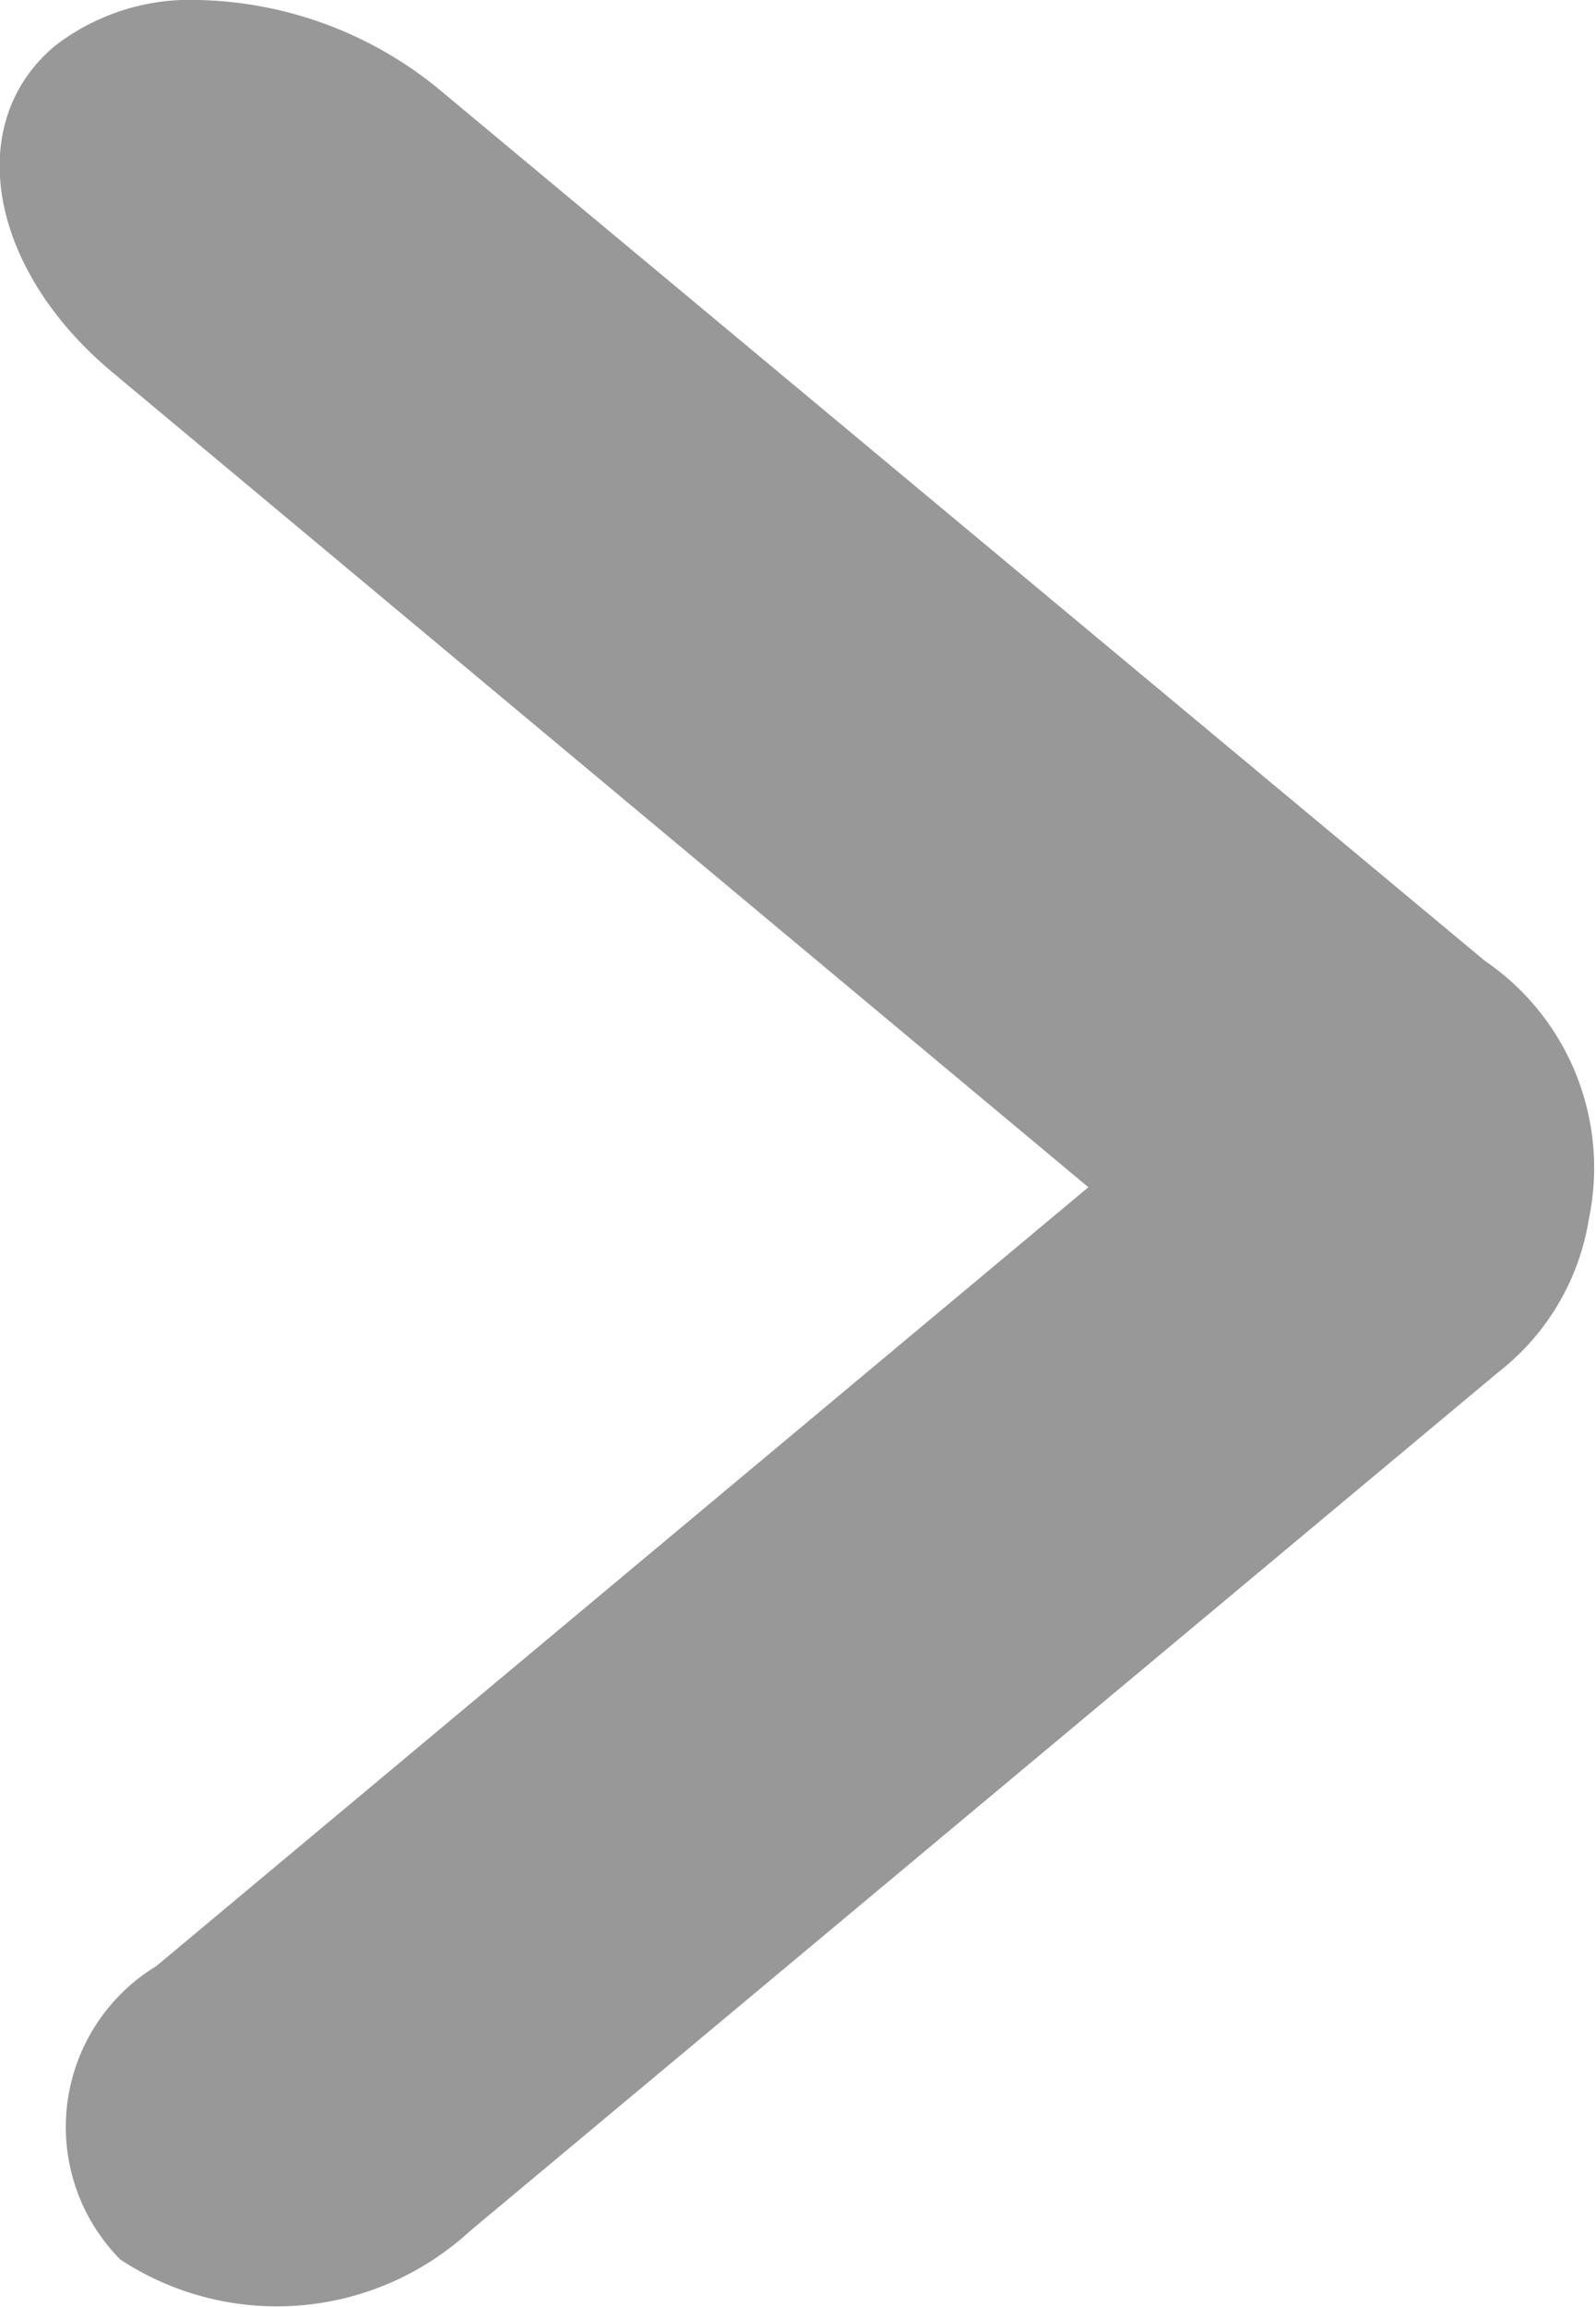 <svg xmlns="http://www.w3.org/2000/svg" width="6.923" height="10" viewBox="0 0 6.923 10">
  <path id="Union_136" data-name="Union 136" d="M.237.2c-.4.336-.284.969.251,1.414L4.721,5.146.678,8.522A.816.816,0,0,0,.522,9.794a1.238,1.238,0,0,0,1.516-.123L6.5,5.947a1.05,1.05,0,0,0,.392-.663,1.086,1.086,0,0,0-.452-1.12L1.92.4A1.7,1.7,0,0,0,.862,0,.957.957,0,0,0,.237.2Z" fill="#989898"/>
</svg>

